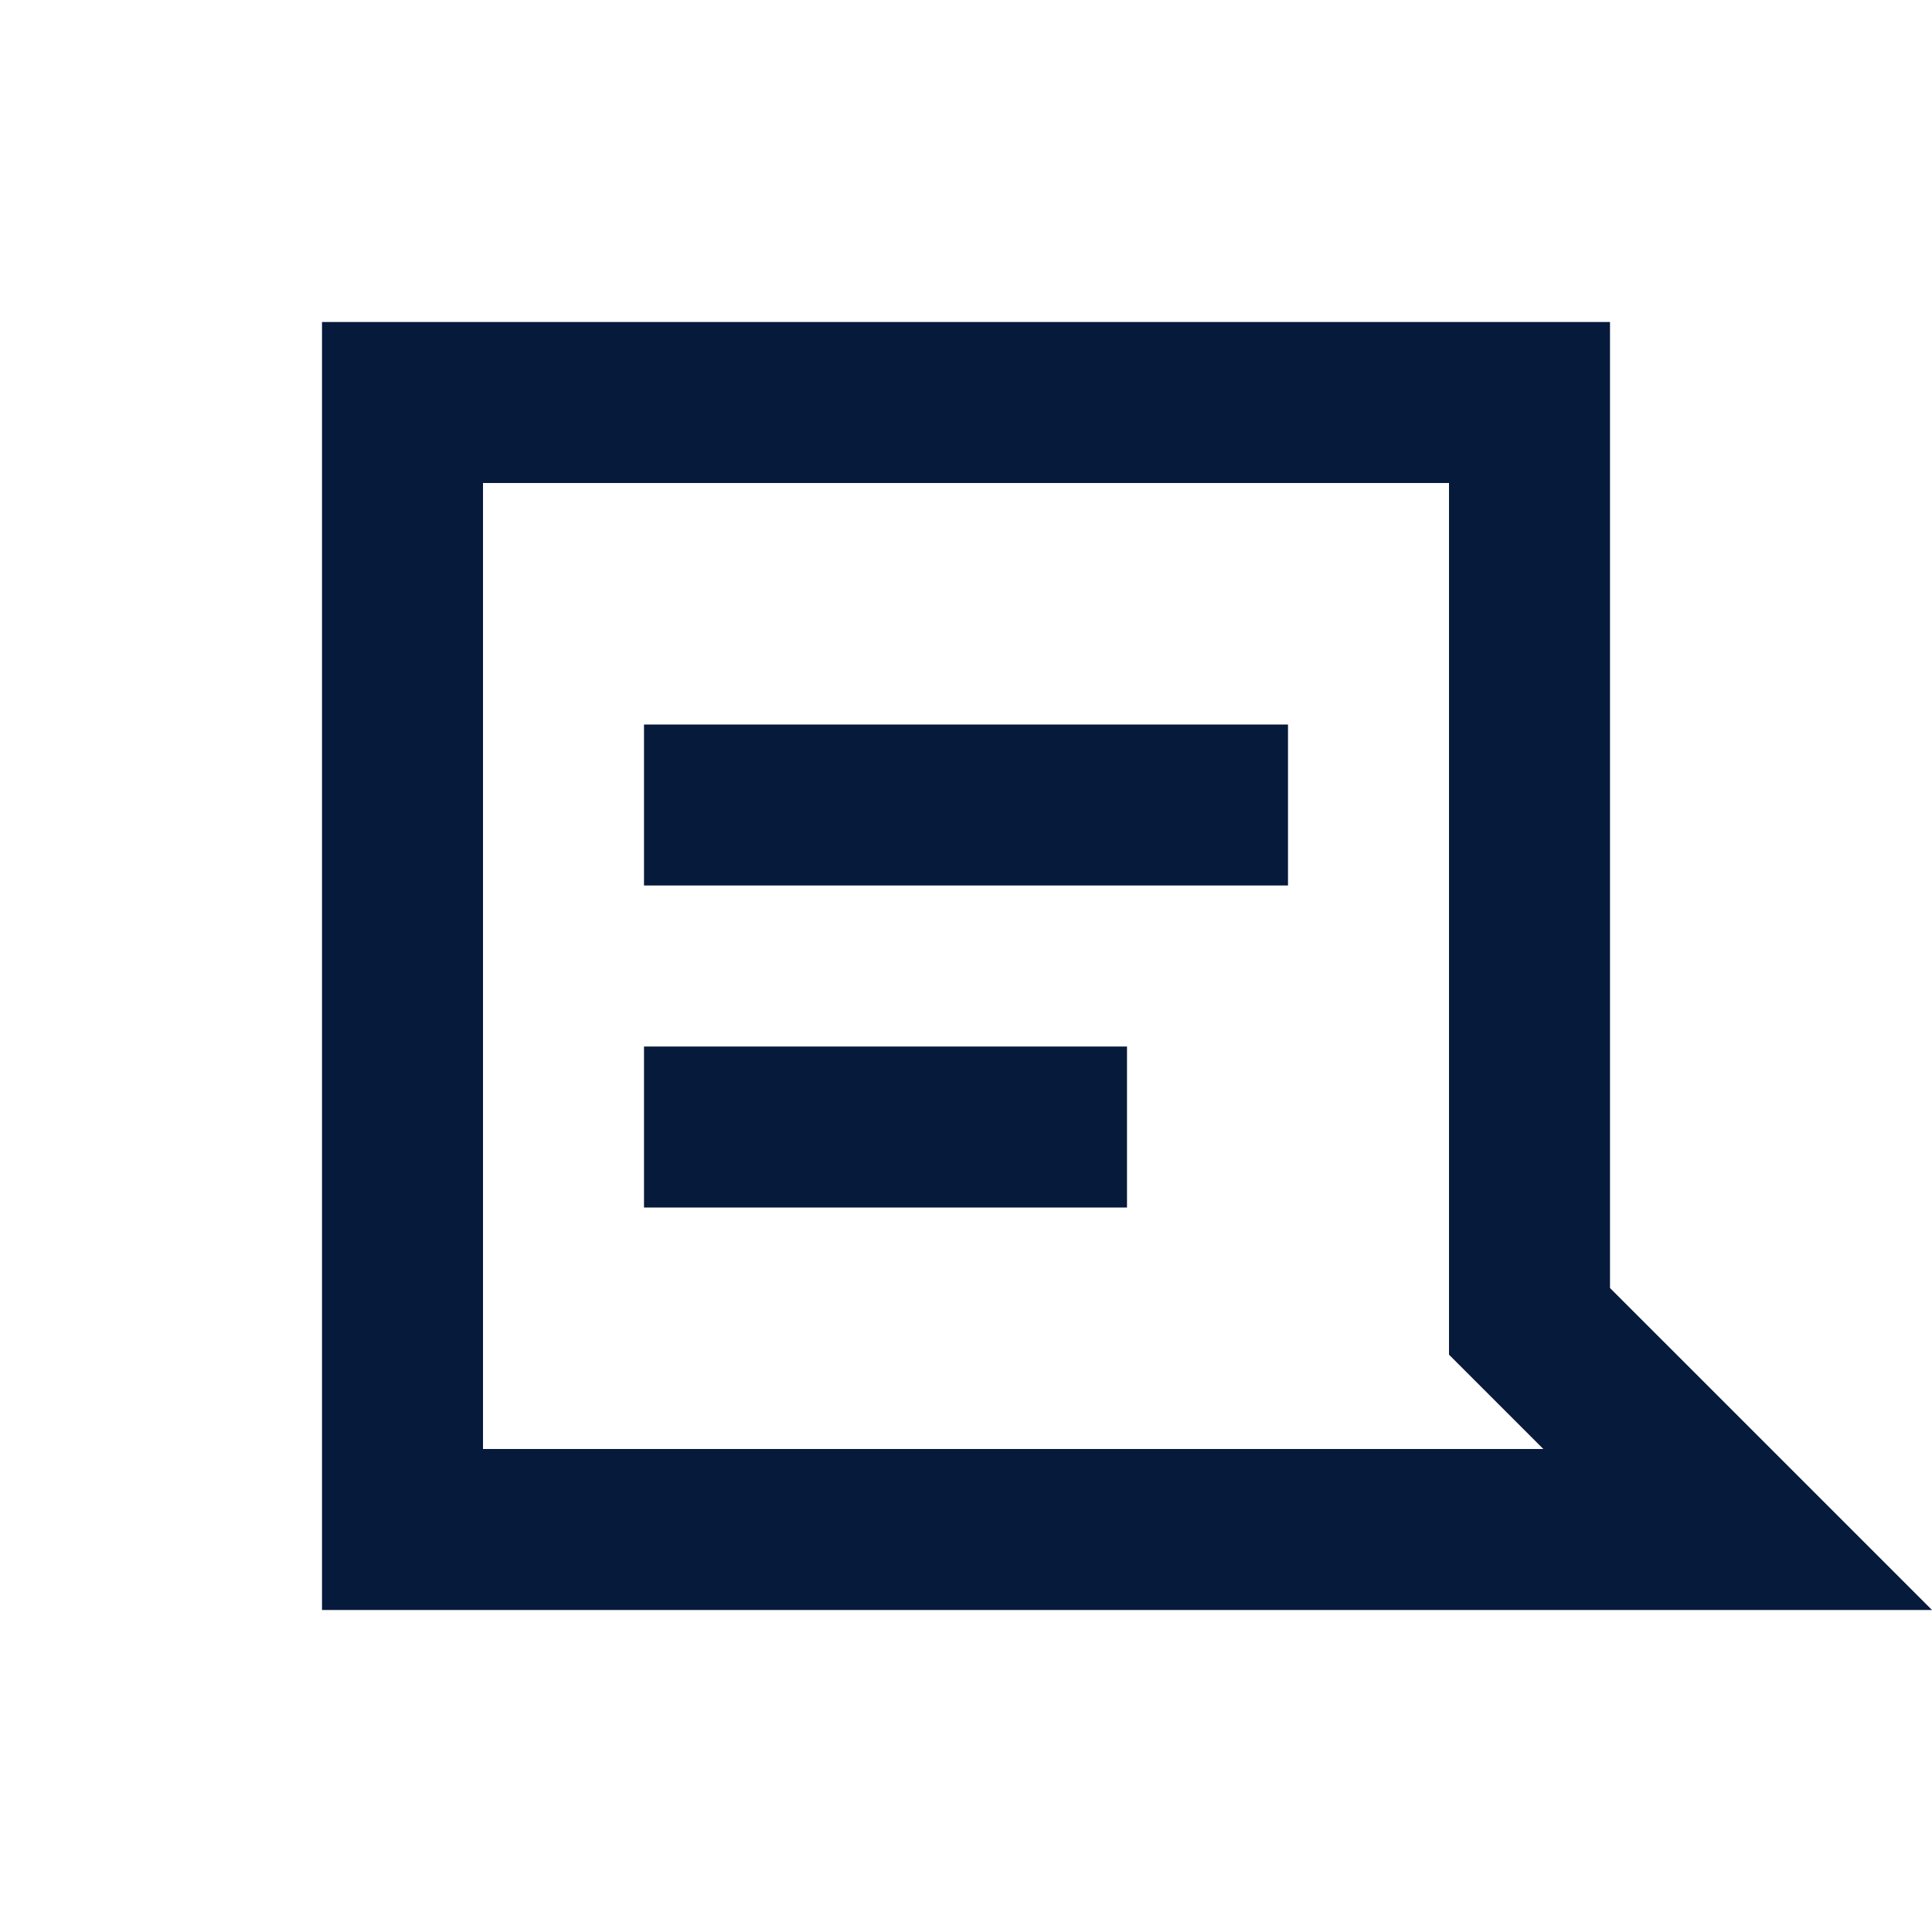 <svg width="24" height="24" viewBox="0 0 24 24" fill="none" xmlns="http://www.w3.org/2000/svg">
<path fill-rule="evenodd" clip-rule="evenodd" d="M20 16V4H4V20H24L20 16ZM19.172 18L18 16.828V6H6V18H19.172ZM8 9H16V11H8V9ZM14 13H8V15H14V13Z" fill="#061A3C"/>
</svg>
